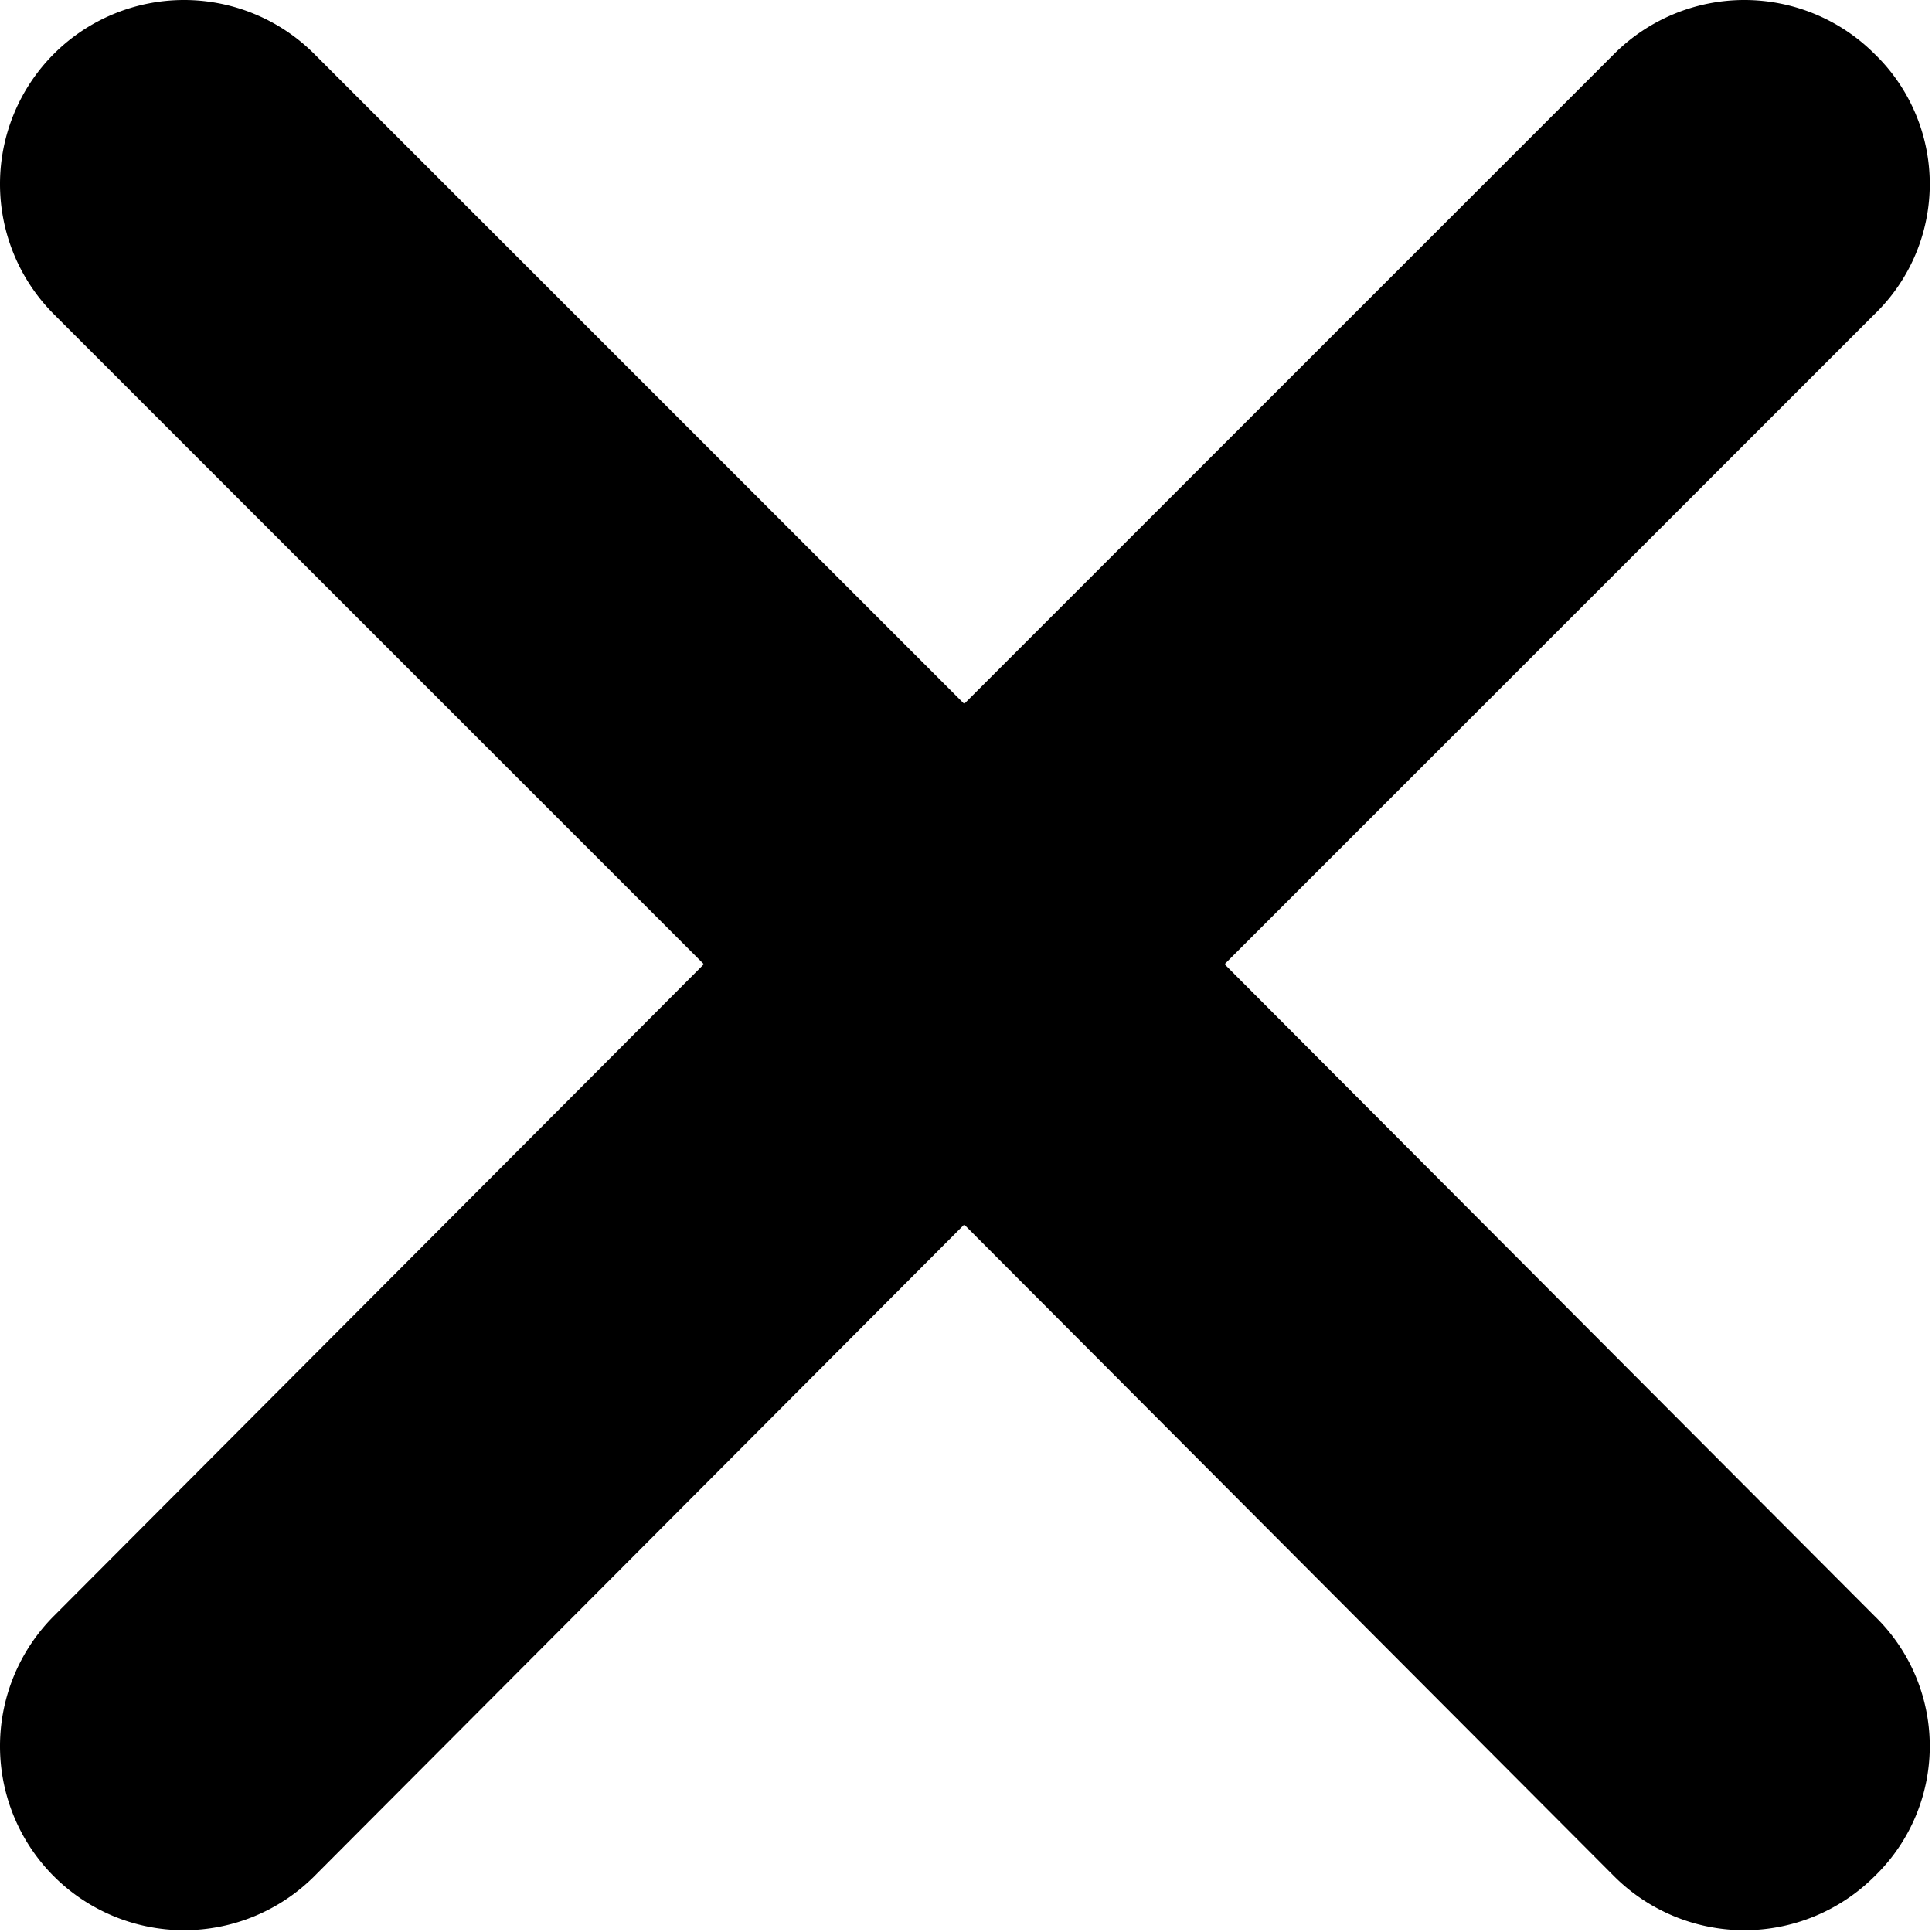 <svg xmlns="http://www.w3.org/2000/svg" width="10.76" height="10.76" viewBox="0 0 10.76 10.76"><path d="M8.99.3L5.37 3.92 1.75.3A1.026 1.026 0 0 0 .3.3a1.026 1.026 0 0 0 0 1.45l3.62 3.62L.3 9a1.026 1.026 0 0 0 0 1.45 1.026 1.026 0 0 0 1.45 0l3.62-3.63 3.62 3.63a1.026 1.026 0 0 0 1.45 0 1.008 1.008 0 0 0 0-1.45L6.82 5.37l3.62-3.62a1.008 1.008 0 0 0 0-1.45 1.026 1.026 0 0 0-1.45 0z"/></svg>